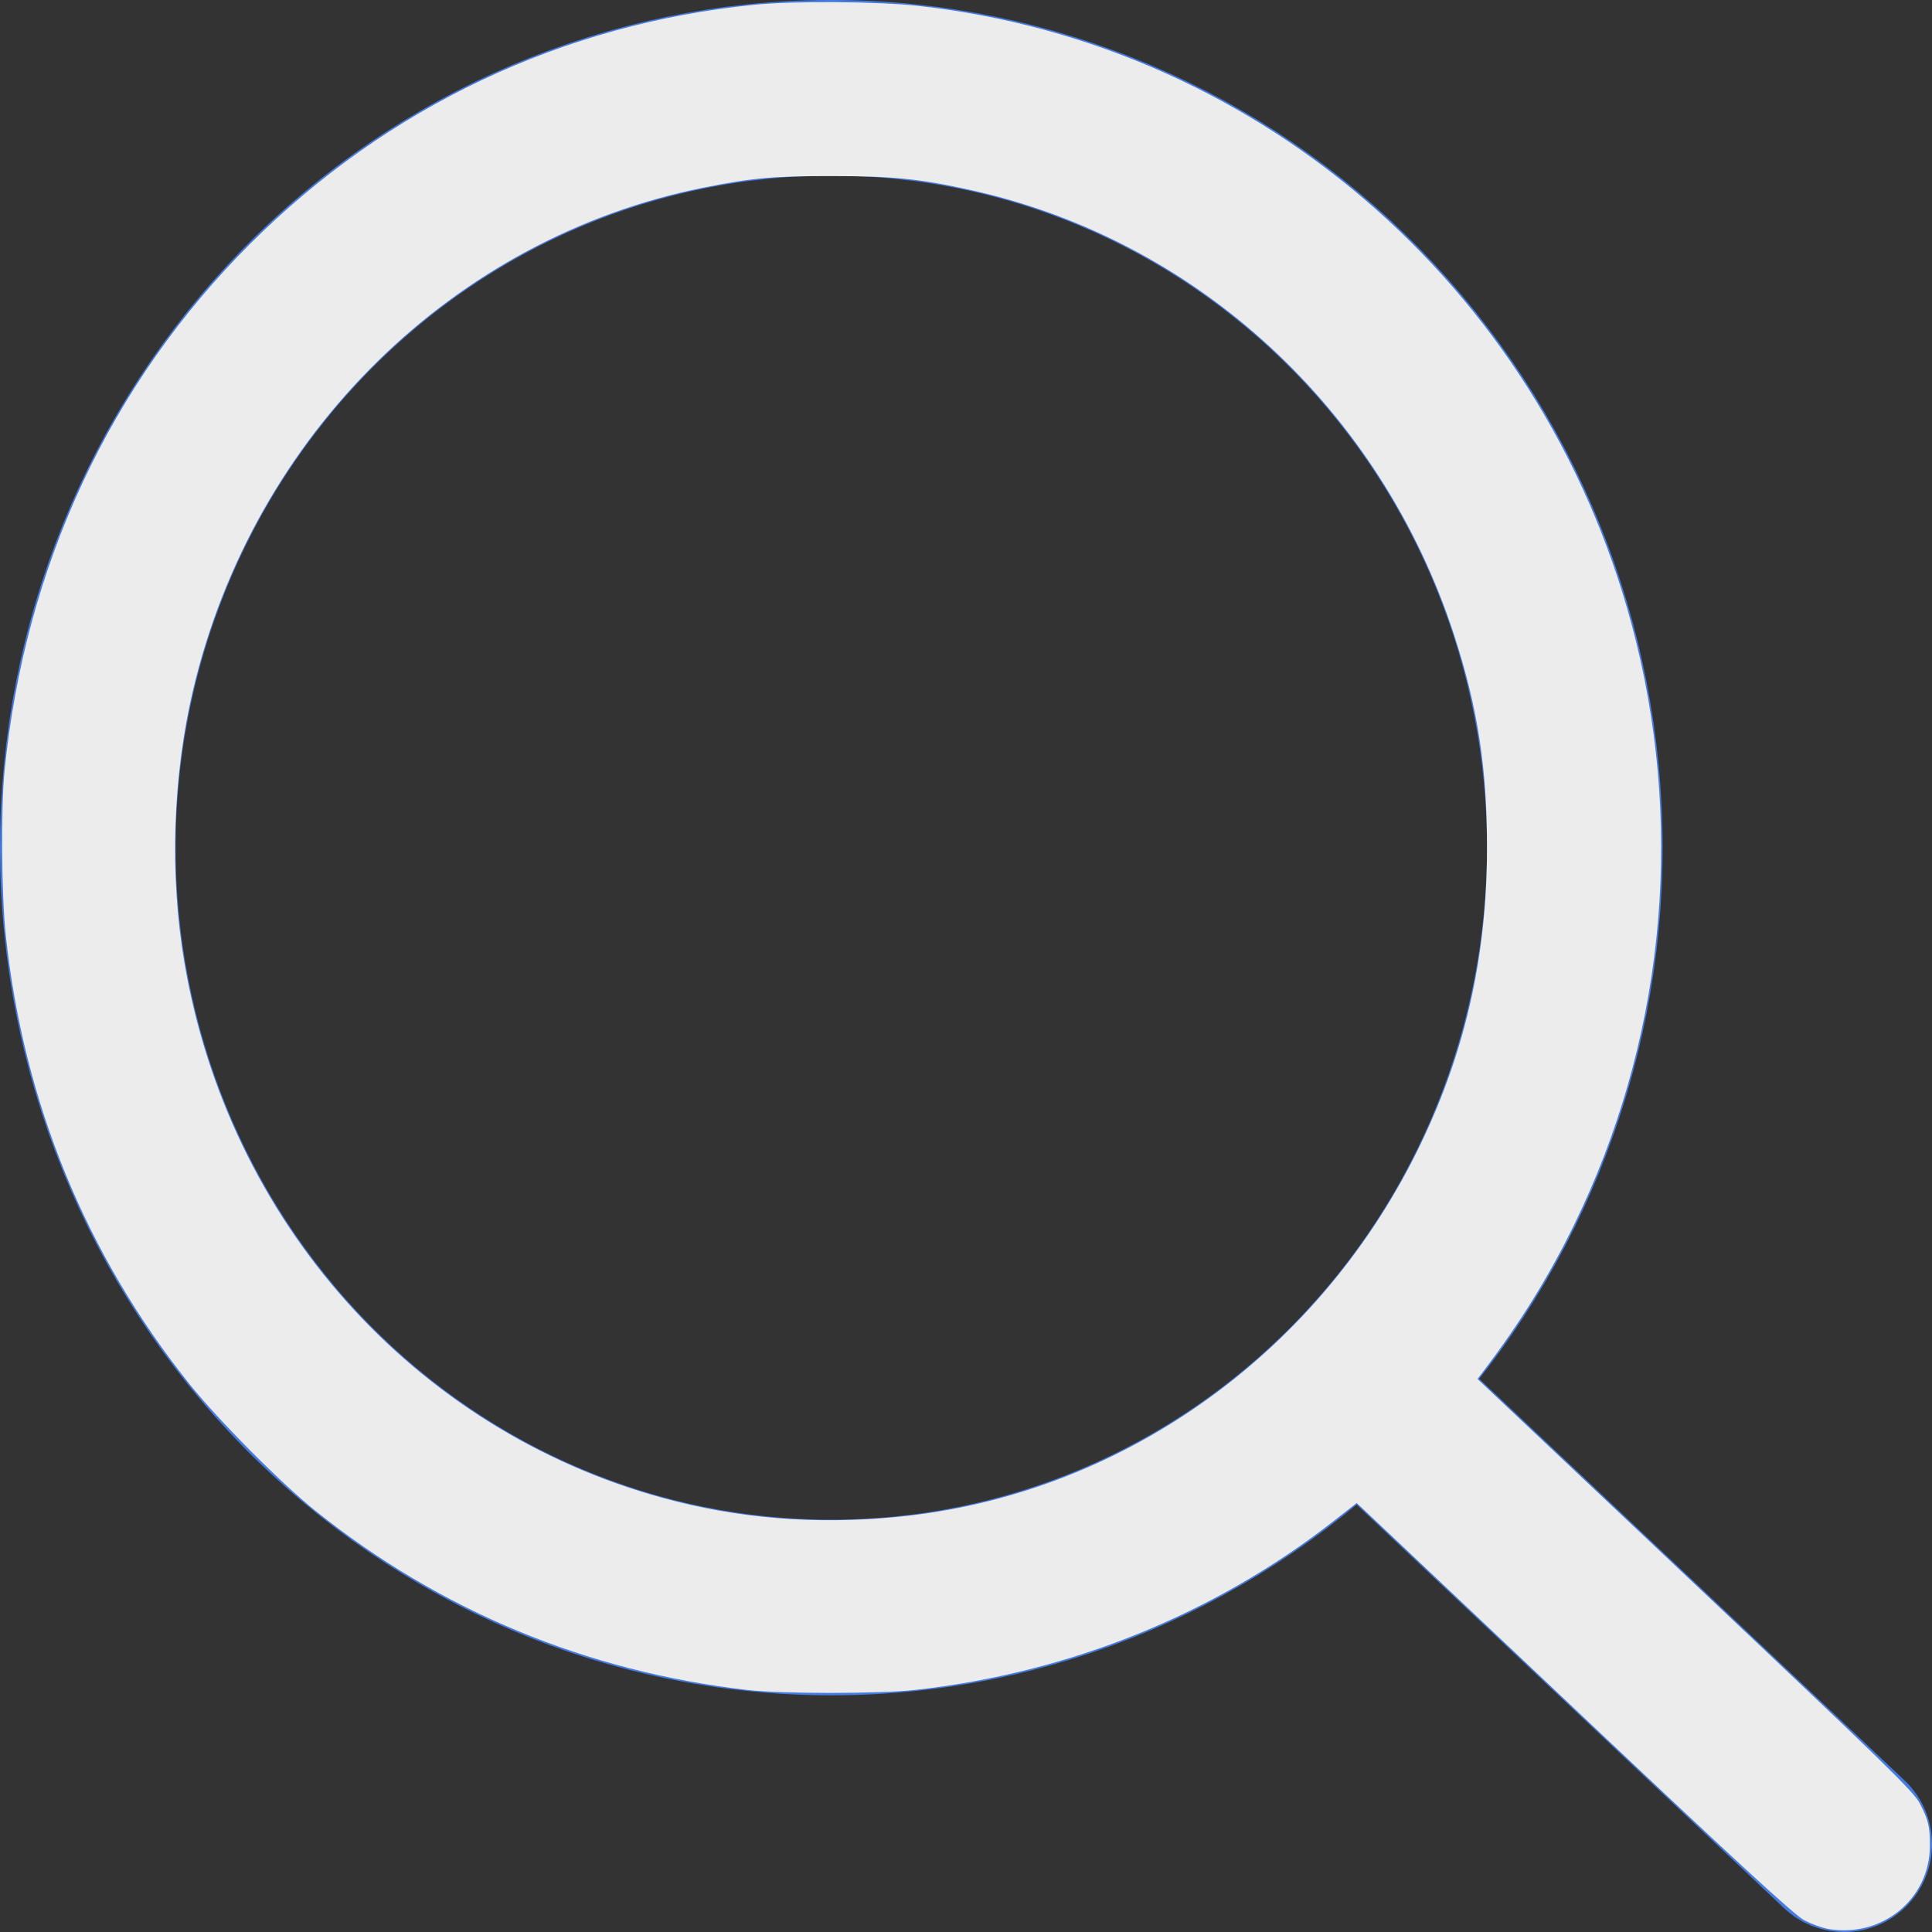 <?xml version="1.0" encoding="UTF-8" standalone="no"?>
<svg
   width="44"
   height="44"
   viewBox="0 0 44 44"
   fill="none"
   version="1.1"
   id="svg12"
   sodipodi:docname="loupe-blue.svg"
   inkscape:version="1.2.1 (9c6d41e410, 2022-07-14)"
   xmlns:inkscape="http://www.inkscape.org/namespaces/inkscape"
   xmlns:sodipodi="http://sodipodi.sourceforge.net/DTD/sodipodi-0.dtd"
   xmlns="http://www.w3.org/2000/svg"
   xmlns:svg="http://www.w3.org/2000/svg">
  <rect x="0" y="0" width="44" height="44" fill="#333333" stroke="none"/>
  <defs
     id="defs16" />
  <sodipodi:namedview
     id="namedview14"
     pagecolor="#505050"
     bordercolor="#eeeeee"
     borderopacity="1"
     inkscape:showpageshadow="0"
     inkscape:pageopacity="0"
     inkscape:pagecheckerboard="0"
     inkscape:deskcolor="#505050"
     showgrid="false"
     inkscape:zoom="18.840909"
     inkscape:cx="21.973462"
     inkscape:cy="22.026538"
     inkscape:window-width="1920"
     inkscape:window-height="1009"
     inkscape:window-x="-8"
     inkscape:window-y="-8"
     inkscape:window-maximized="1"
     inkscape:current-layer="svg12" />
  <path
     d="M42 42L30.913 31.532M35.865 19.305C35.865 23.894 34.081 28.296 30.906 31.541C27.73 34.786 23.424 36.61 18.933 36.61C14.442 36.61 10.135 34.786 6.959 31.541C3.784 28.296 2 23.894 2 19.305C2 14.715 3.784 10.314 6.959 7.068C10.135 3.823 14.442 2 18.933 2C23.424 2 27.73 3.823 30.906 7.068C34.081 10.314 35.865 14.715 35.865 19.305Z"
     stroke="#447CE2"
     stroke-width="4"
     stroke-linecap="round"
     id="path10" />
  <path
     style="fill:#ececec;stroke:#000000;stroke-width:0"
     d="m 41.667,43.936 c -0.159,-0.024 -0.427,-0.122 -0.596,-0.216 -0.221,-0.124 -1.566,-1.361 -4.829,-4.444 -2.487,-2.35 -4.707,-4.447 -4.933,-4.659 l -0.411,-0.387 -0.521,0.407 c -2.725,2.13 -6.026,3.462 -9.545,3.851 -0.807,0.089 -3.049,0.089 -3.821,-0.001 C 13.351,38.063 10.039,36.689 7.192,34.414 6.407,33.787 4.974,32.345 4.311,31.515 1.953,28.562 0.536,25.097 0.132,21.302 0.033,20.375 0.019,18.397 0.105,17.542 0.573,12.881 2.509,8.733 5.704,5.546 8.828,2.43 12.822,0.54 17.197,0.107 c 0.889,-0.088 2.803,-0.074 3.715,0.027 7.91,0.874 14.406,6.625 16.348,14.476 1.101,4.451 0.601,9.165 -1.41,13.282 -0.58,1.187 -1.22,2.22 -2.076,3.349 l -0.125,0.164 4.954,4.676 c 4.311,4.07 4.975,4.716 5.115,4.984 0.2,0.383 0.236,0.529 0.234,0.973 -0.004,1.201 -1.068,2.085 -2.286,1.898 z M 20.434,34.546 c 5.021,-0.485 9.503,-3.631 11.826,-8.3 1.087,-2.185 1.603,-4.411 1.606,-6.926 0.002,-1.823 -0.211,-3.205 -0.75,-4.86 C 31.446,9.326 27.268,5.476 22.125,4.332 20.959,4.073 20.343,4.01 18.948,4.01 17.593,4.009 17.131,4.051 16.017,4.274 10.332,5.416 5.787,9.881 4.404,15.683 c -0.471,1.976 -0.546,4.229 -0.206,6.232 1,5.9 5.218,10.632 10.869,12.192 1.724,0.476 3.491,0.621 5.368,0.439 z"
     id="path1648" />
</svg>
